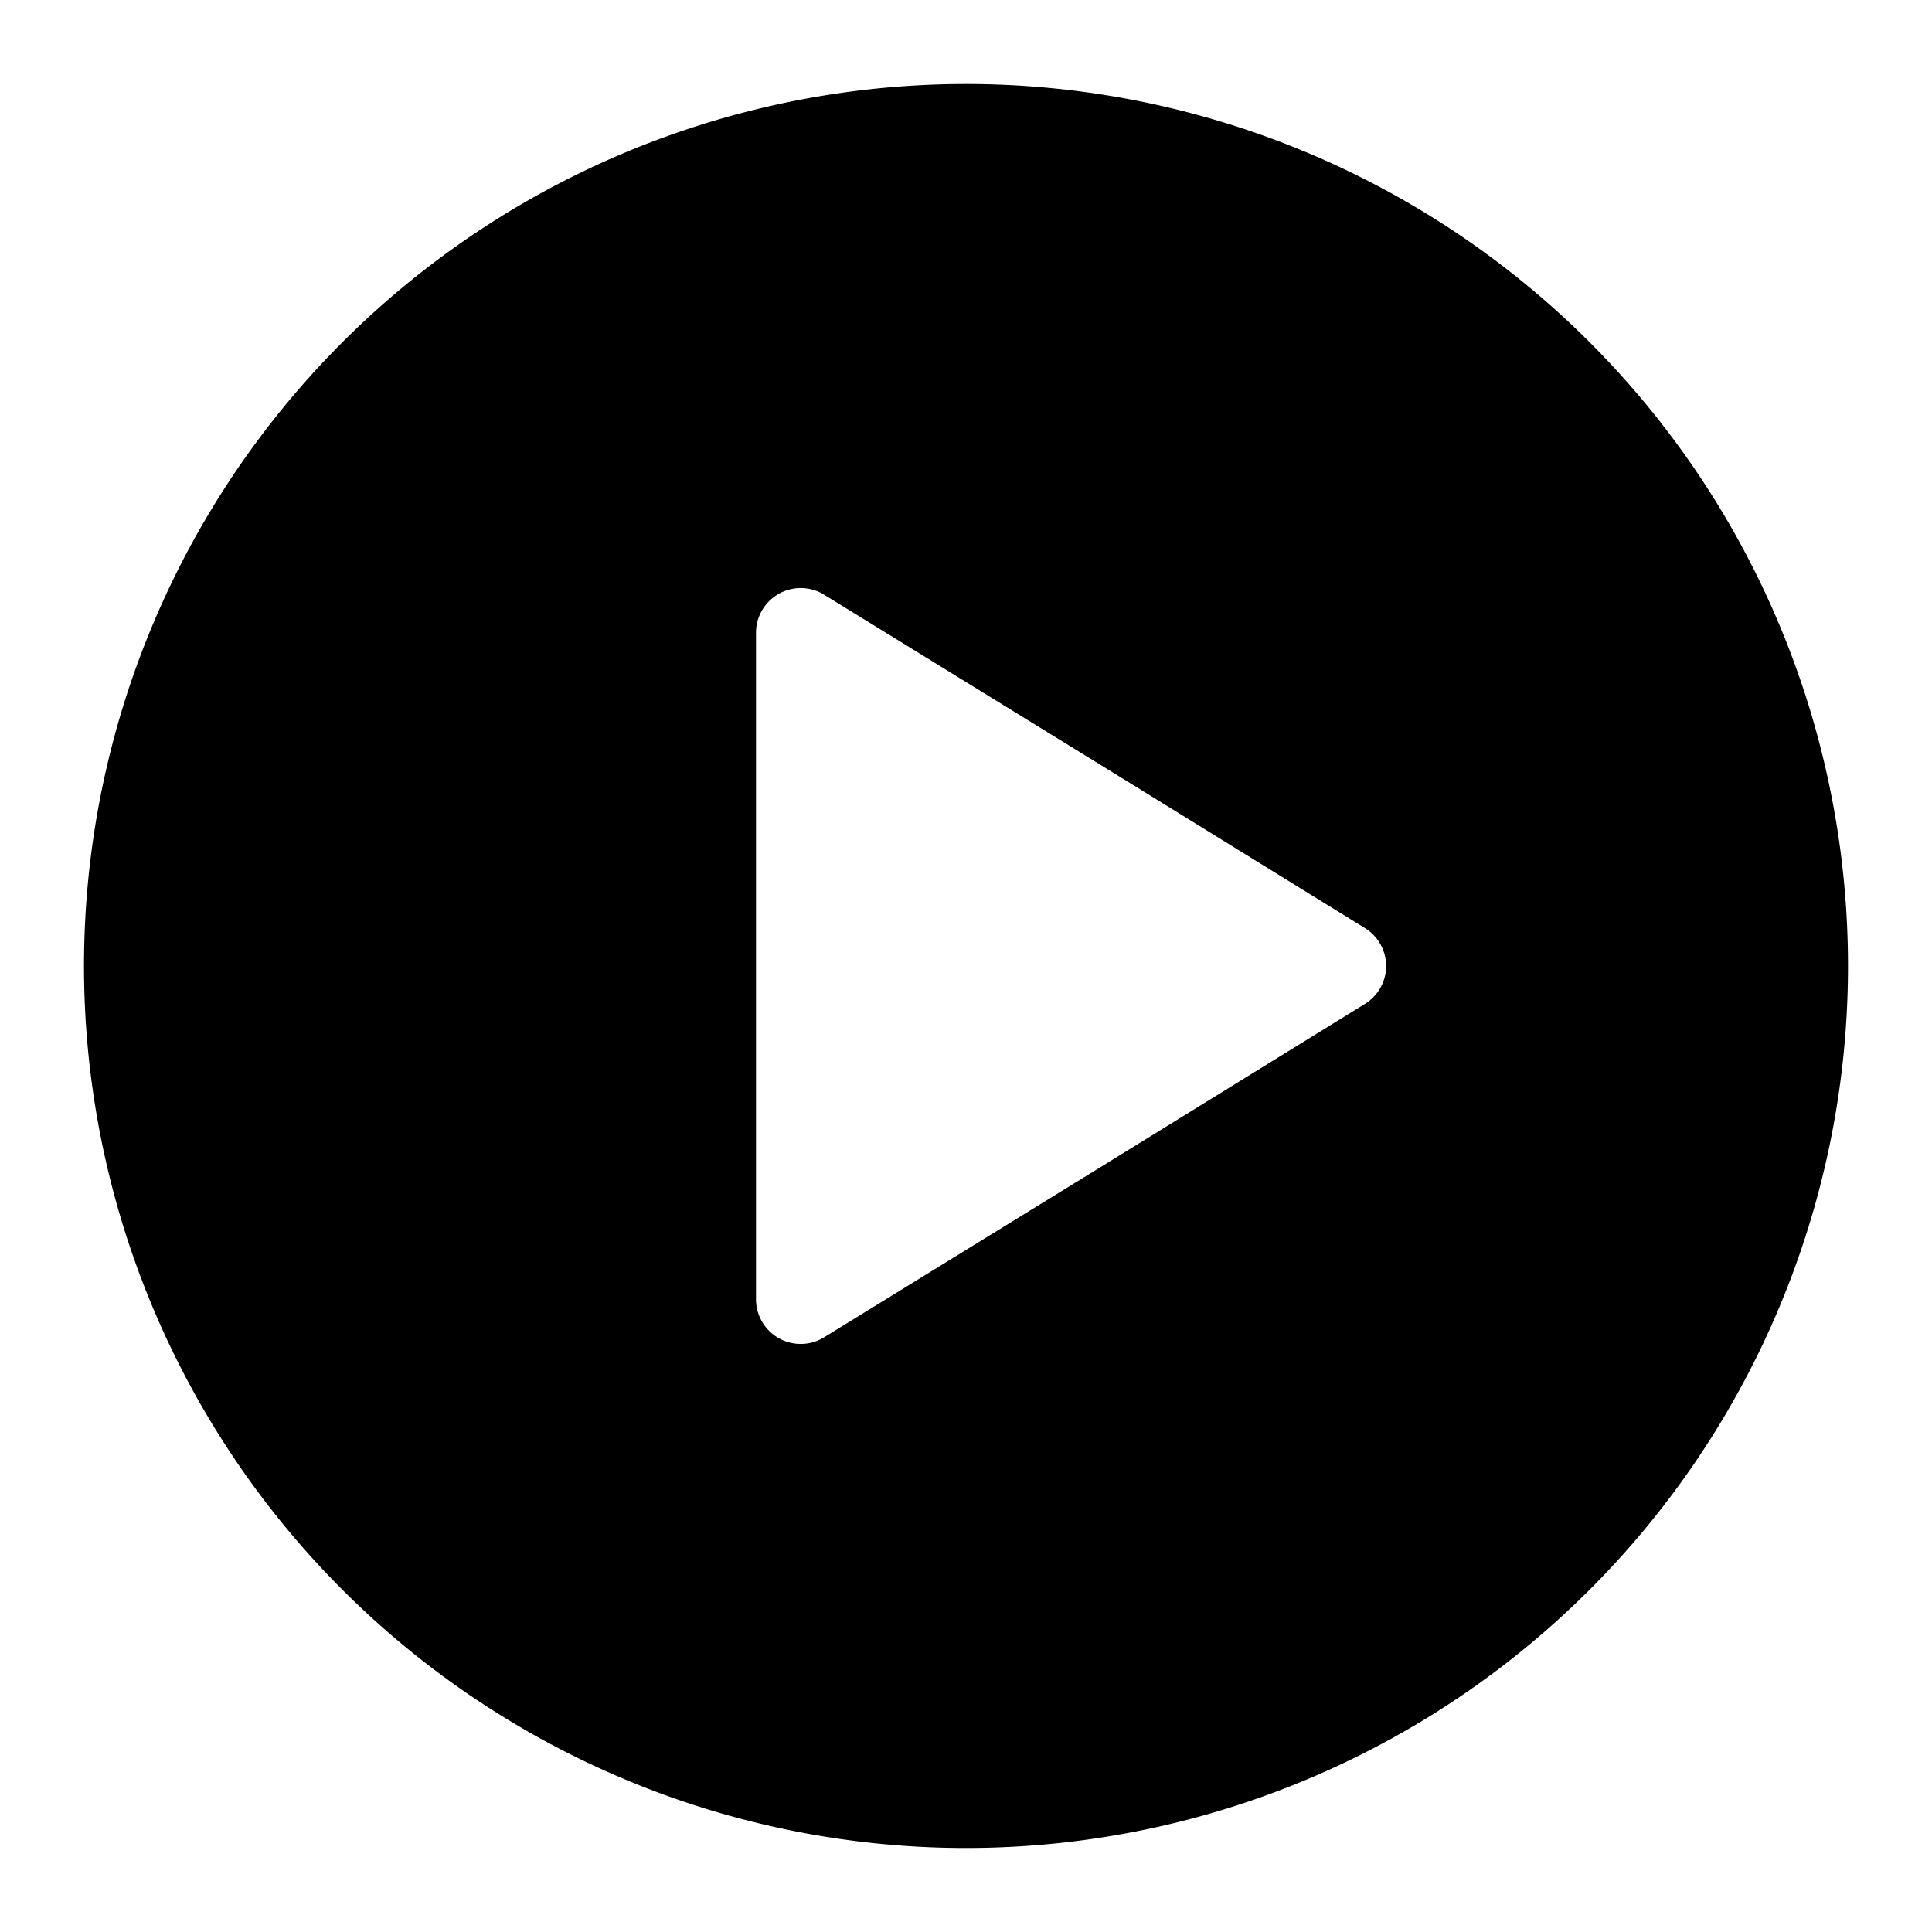 <svg xmlns="http://www.w3.org/2000/svg" viewBox="-2 -2 46 46"><defs><style>.cls-1{fill:#418fde;}</style></defs><title>Asset 774</title><g data-name="Layer 2" id="Layer_2"><g id="Icons"><path d="M21,0A21,21,0,1,0,42,21,20.997,20.997,0,0,0,21,0Zm9.47,21.92L24.25,25.76l-6.66,4.1A1.065,1.065,0,0,1,16,28.94V13.06a1.065,1.065,0,0,1,1.59-.92L24.25,16.24l6.22,3.84A1.061,1.061,0,0,1,30.47,21.92Z" fill="param(fill)" stroke="param(outline)" stroke-width="param(outline-width) 0" /></g></g></svg>
